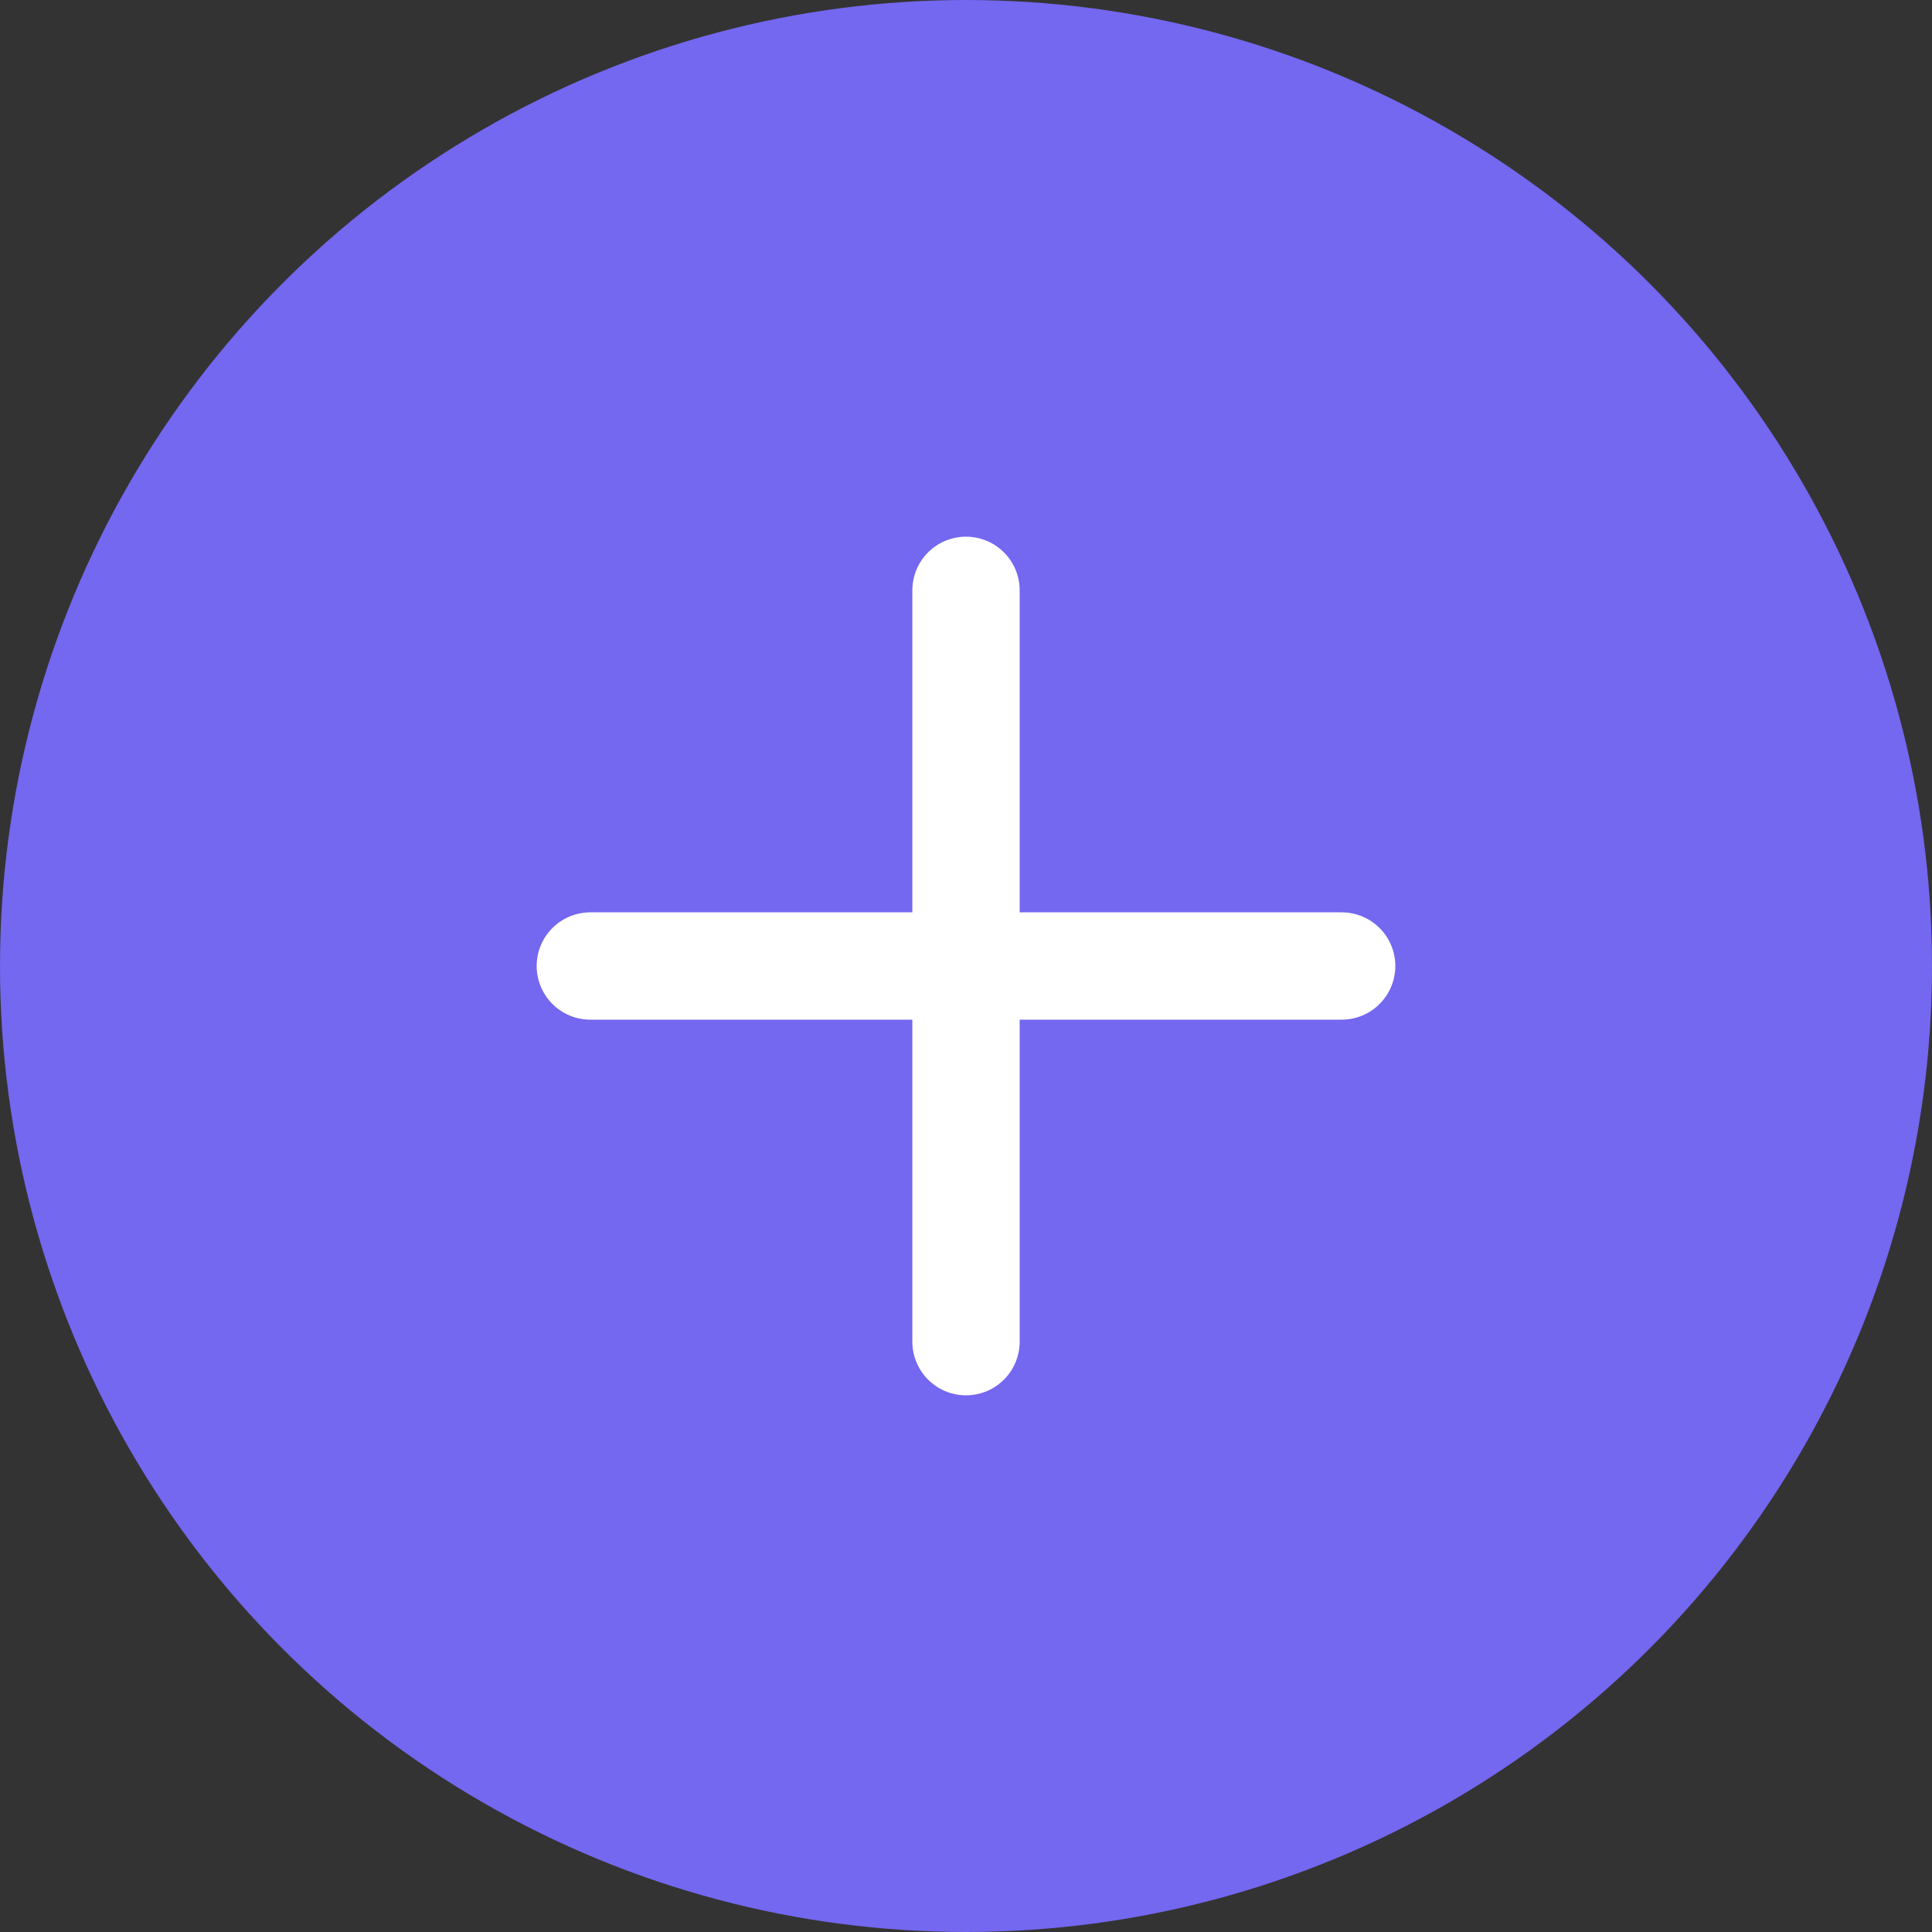 <svg xmlns="http://www.w3.org/2000/svg" width="36" height="36" viewBox="0 0 36 36">
  <rect x="0" y="0" width="36" height="36" fill="#333333" stroke="none"/>
  <g id="Icon" transform="translate(-1412 -950)">
    <circle id="Ellipse_13" data-name="Ellipse 13" cx="18" cy="18" r="18" transform="translate(1412 950)" fill="#7467f0"/>
    <g id="plus" transform="translate(1418 956)">
      <line id="Line_14" data-name="Line 14" y2="14" transform="translate(12 5)" fill="none" stroke="#fff" stroke-linecap="round" stroke-linejoin="round" stroke-width="2"/>
      <line id="Line_15" data-name="Line 15" x2="14" transform="translate(5 12)" fill="none" stroke="#fff" stroke-linecap="round" stroke-linejoin="round" stroke-width="2"/>
    </g>
  </g>
</svg>
